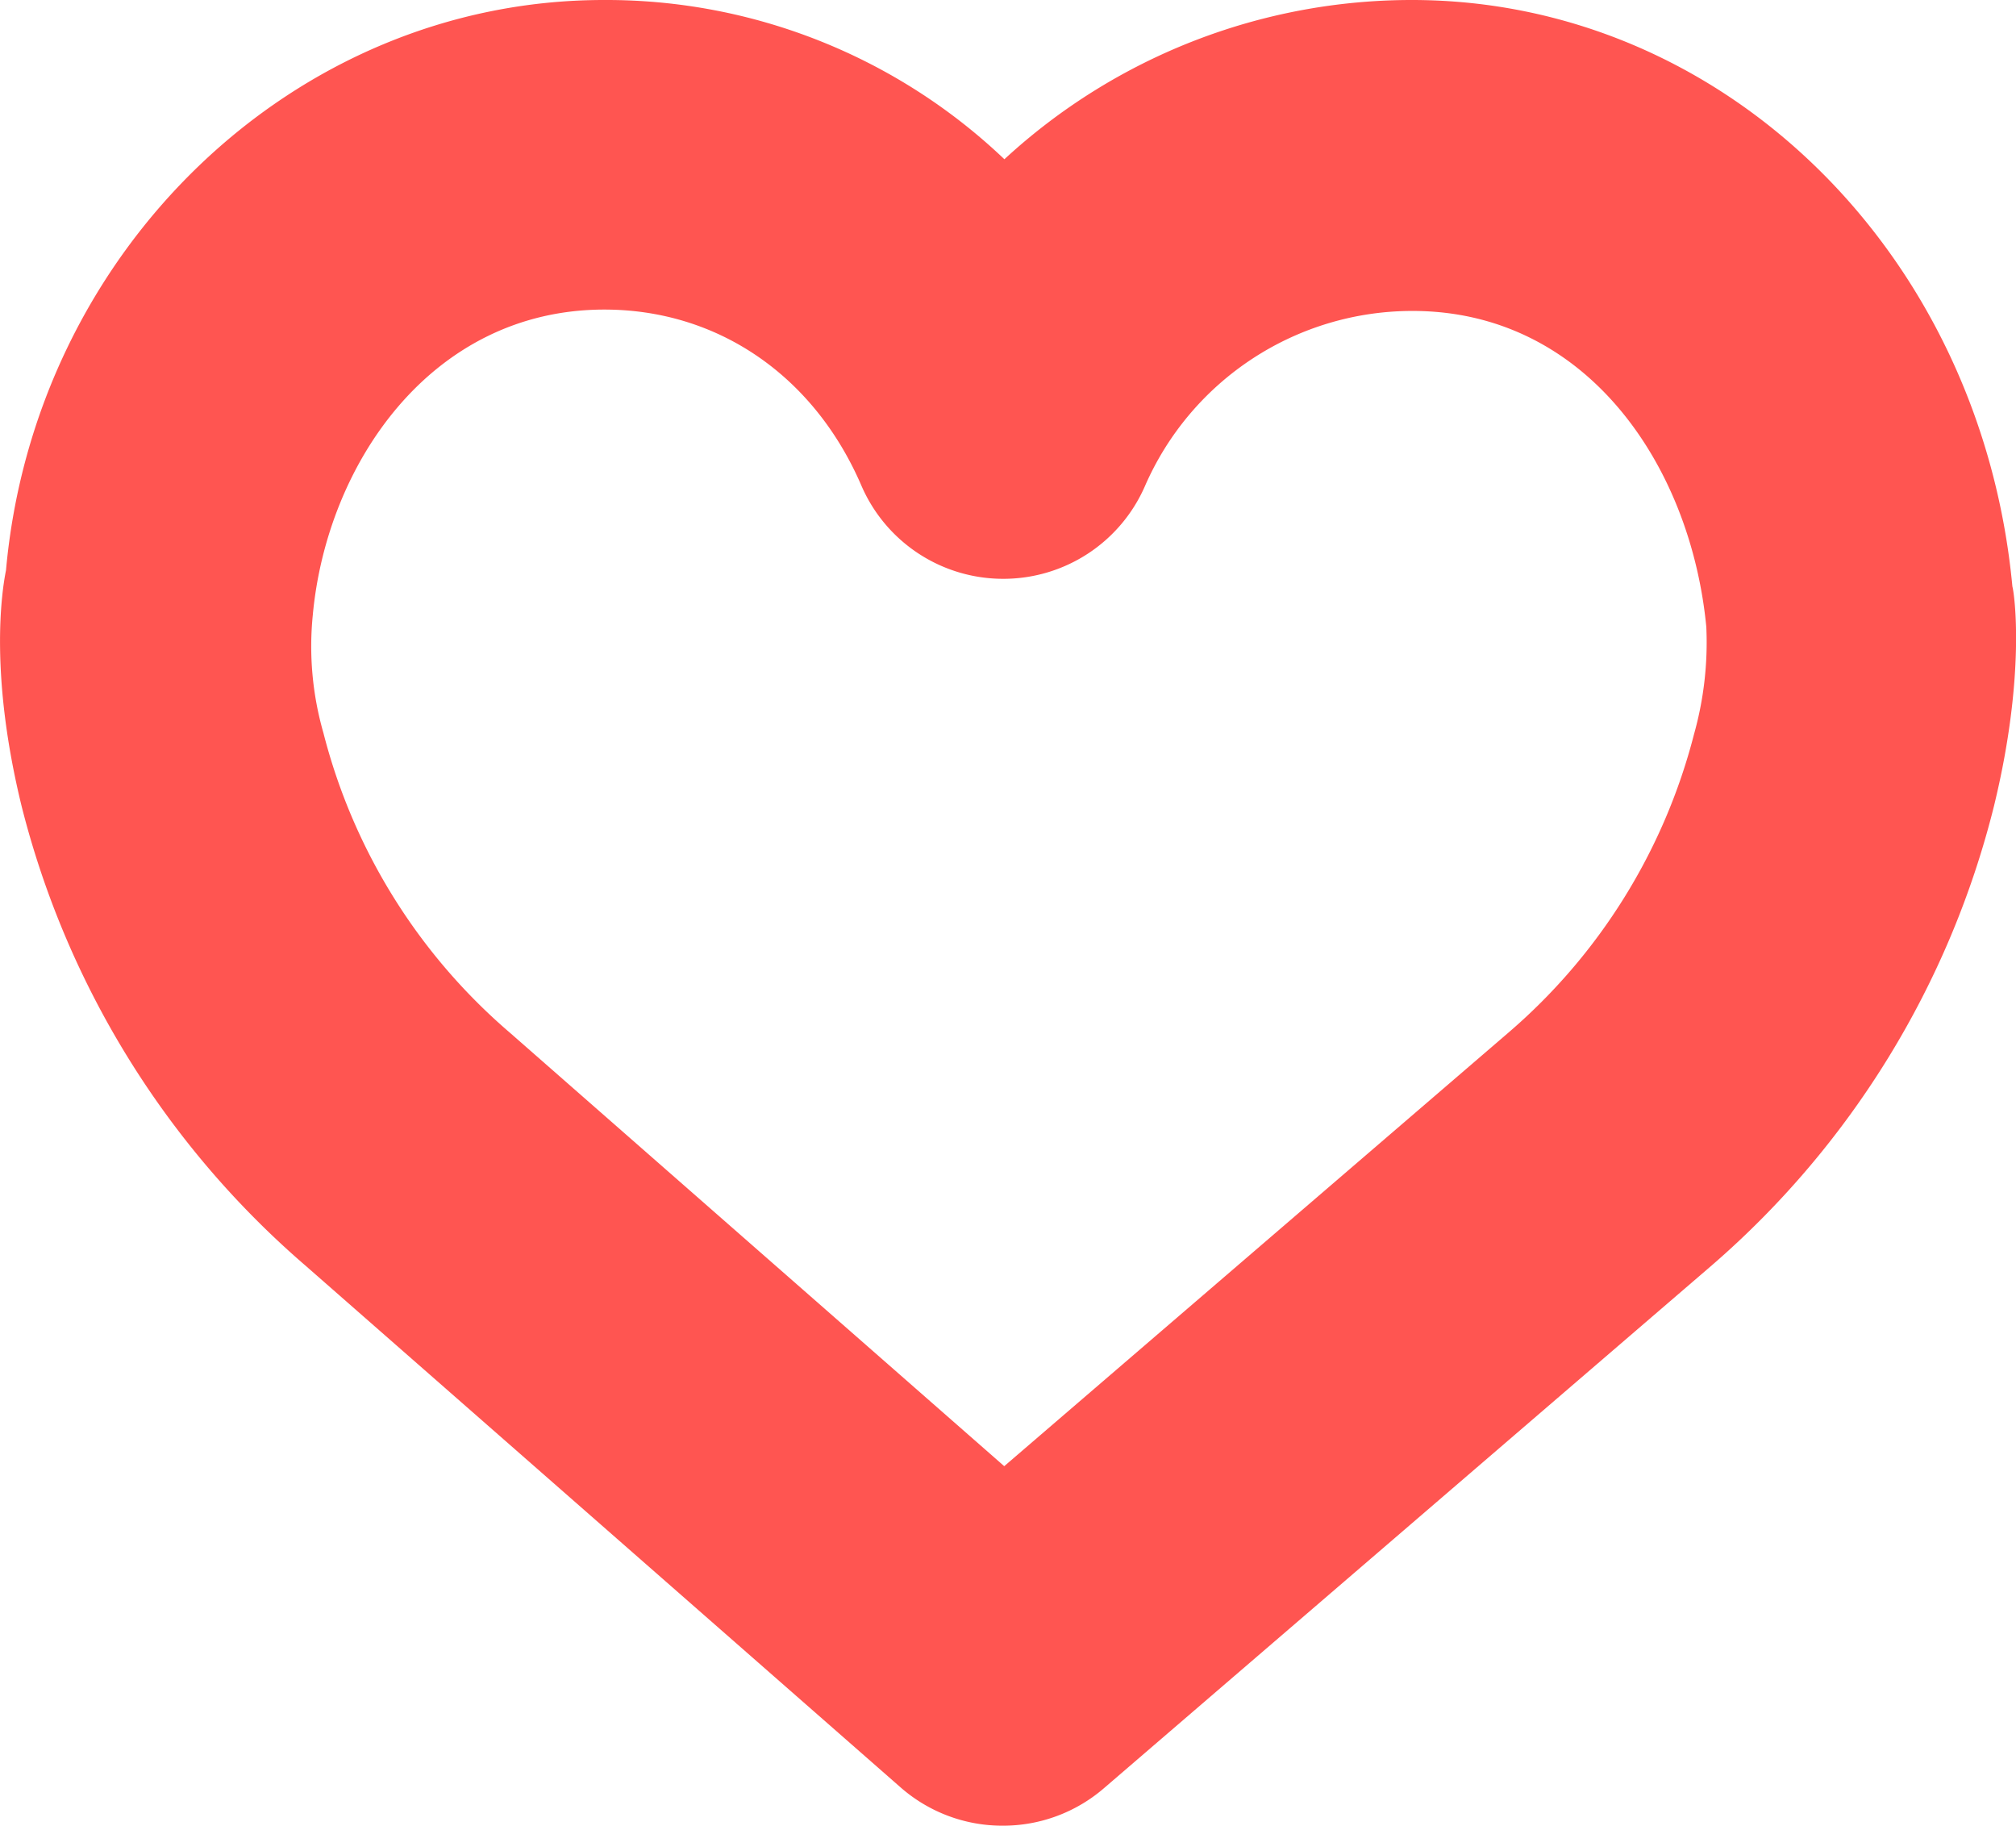 <svg xmlns="http://www.w3.org/2000/svg" viewBox="0 0 117.5 106.39"><title>circle</title><path d="M562.31,1271.82a9,9,0,0,1-6-2.24l-34.69-30.41a52.19,52.19,0,0,1-16.52-26.72c-1.89-7.7-1.18-12.49-.92-13.79,1.66-18.53,16.7-33.23,34.84-33.23a33.64,33.64,0,0,1,23.35,9.28,35,35,0,0,1,23.75-9.28c18.13,0,33.17,14.7,35,34.18.12.41.79,5.17-1.08,12.82a52,52,0,0,1-16.42,26.72l-35.43,30.47A9,9,0,0,1,562.31,1271.82Zm-23.25-88.35c-10.09,0-16.19,9-17,17.81a18.27,18.27,0,0,0,.62,6.86,34.12,34.12,0,0,0,10.88,17.48l28.8,25.25,29.37-25.25a34.07,34.07,0,0,0,10.83-17.39,19.8,19.8,0,0,0,.72-6.27c-.91-9.44-7-18.41-17.12-18.41a17,17,0,0,0-15.6,10.21,9,9,0,0,1-8.26,5.4h0a9,9,0,0,1-8.26-5.42C551.26,1187.28,545.62,1183.47,539.06,1183.47Z" transform="translate(-503.83 -1165.43)" style="fill:#ff5551"/></svg>
